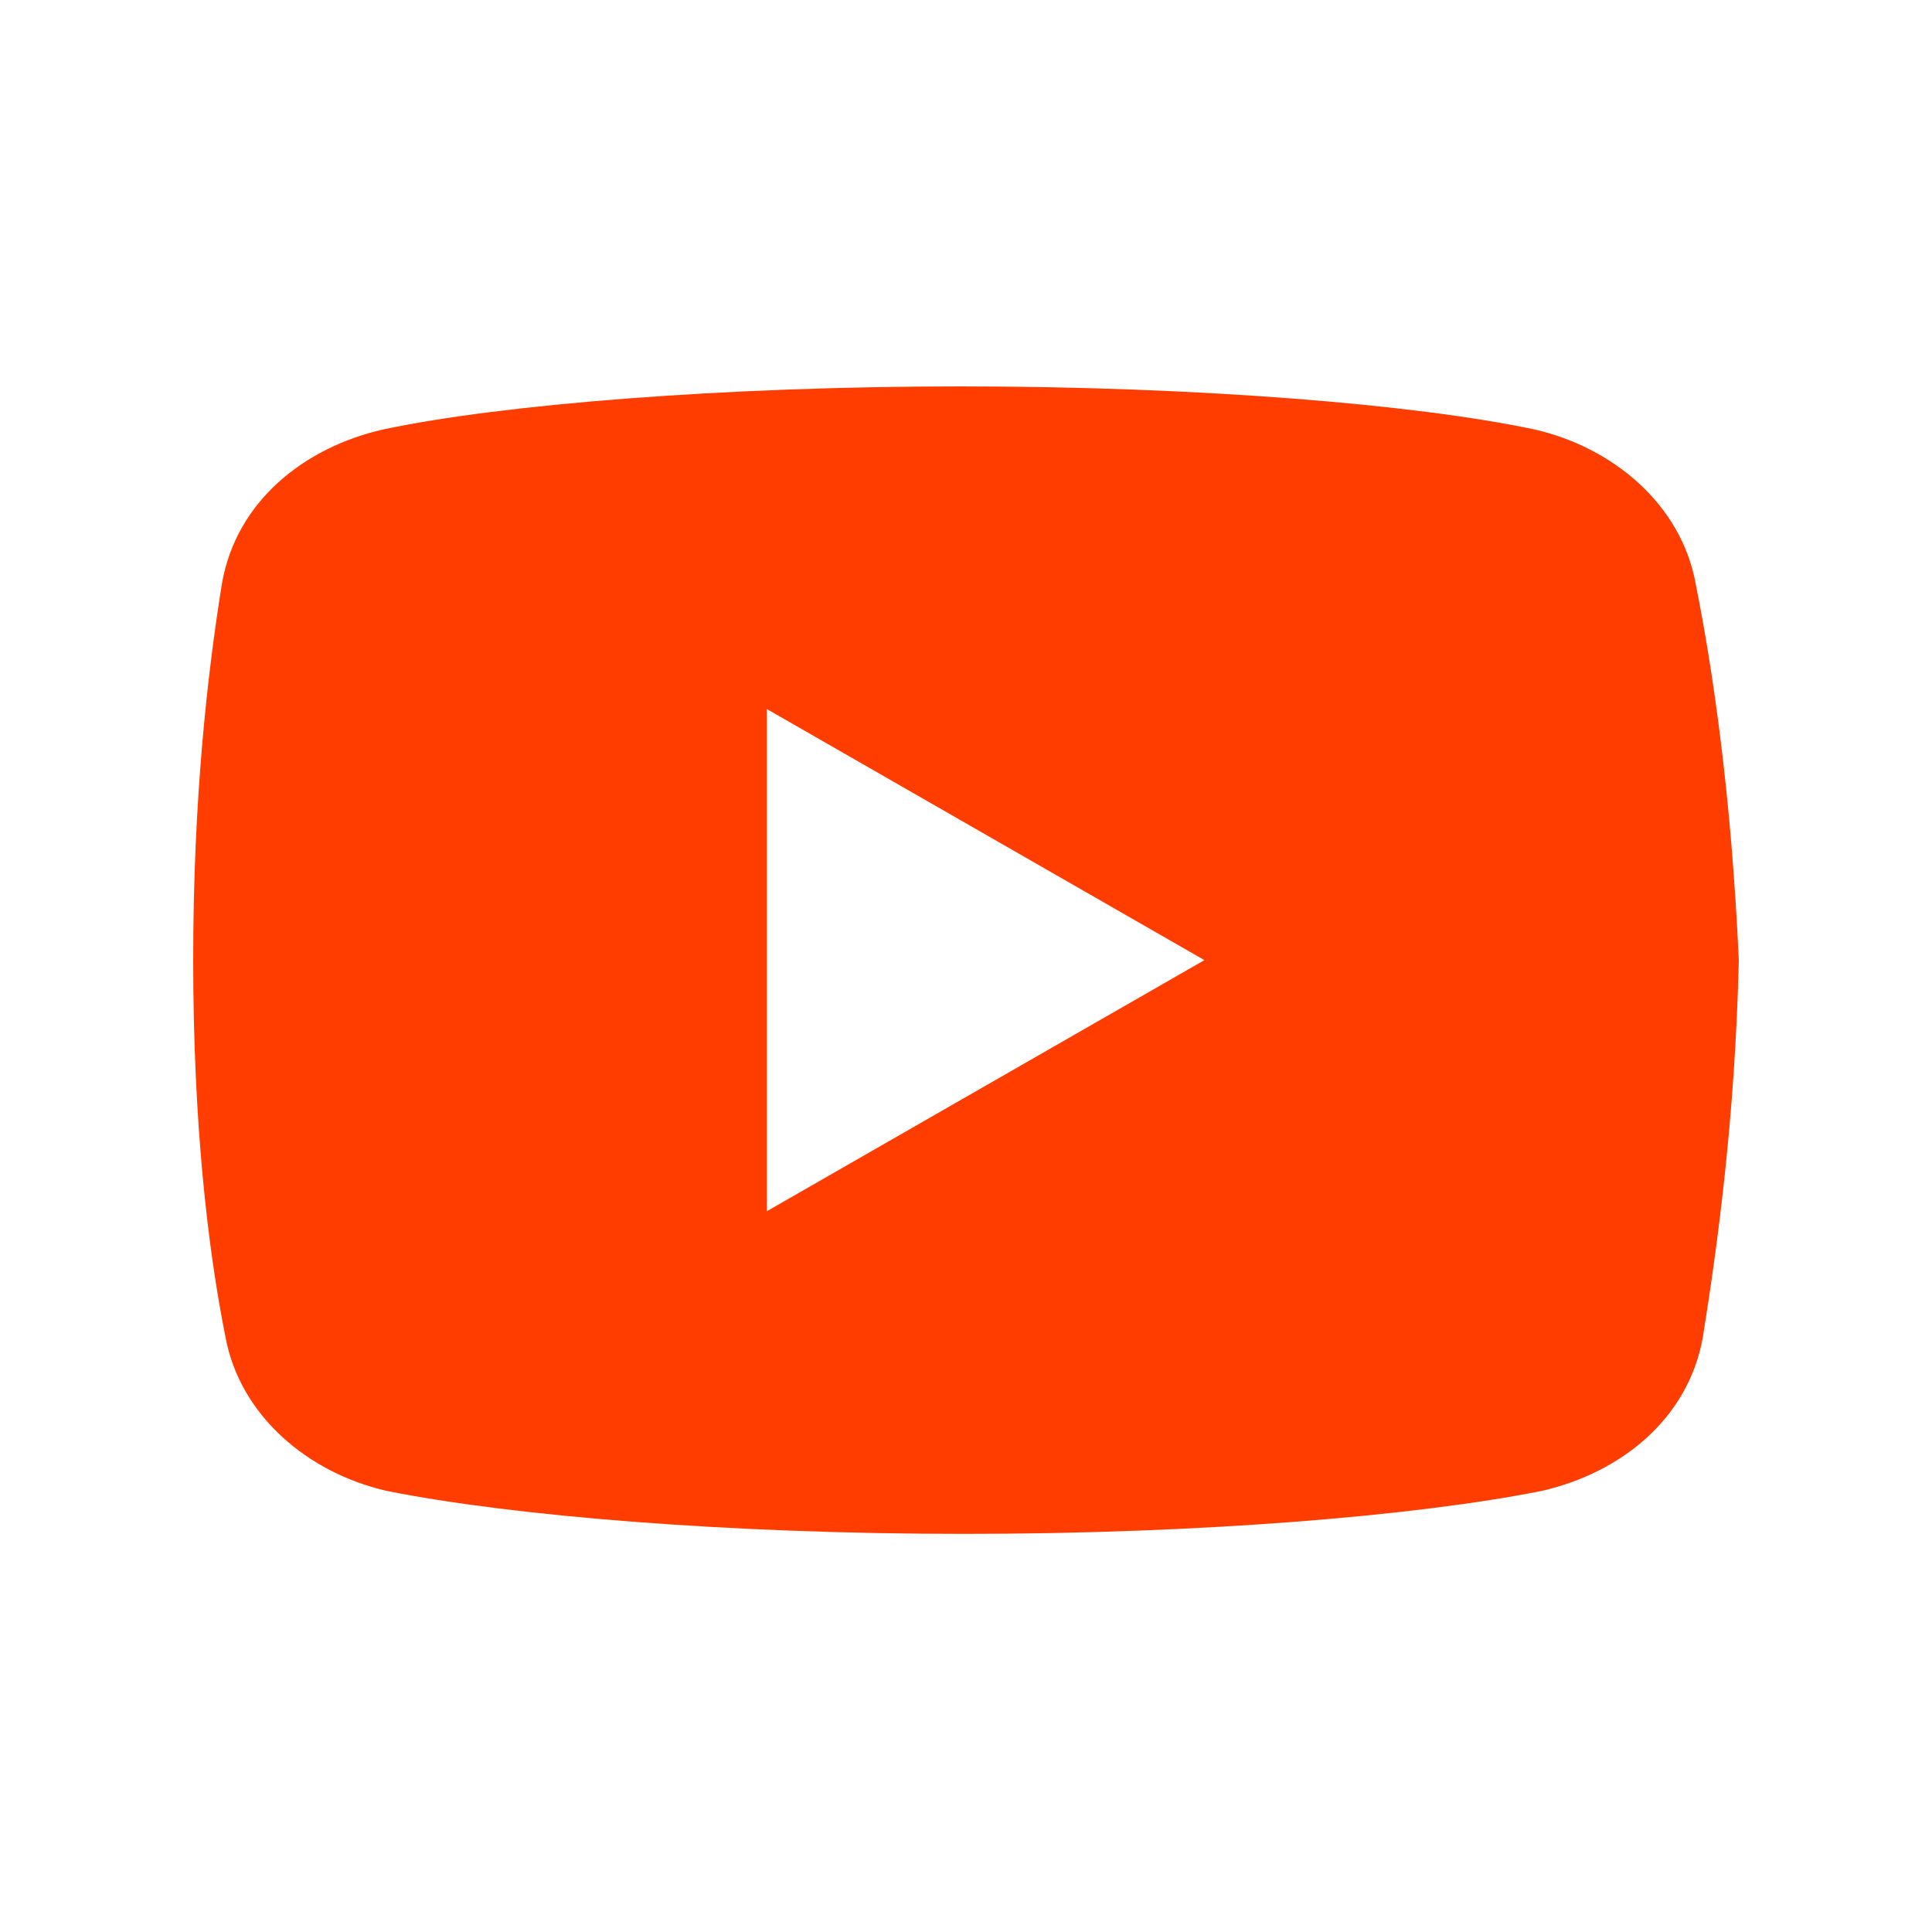 <svg width="30" height="30" viewBox="0 0 30 30" fill="none" xmlns="http://www.w3.org/2000/svg">
<path d="M26.33 9.063C26.108 7.838 25.051 6.946 23.824 6.668C21.989 6.278 18.591 6 14.915 6C11.241 6 7.79 6.278 5.952 6.668C4.727 6.946 3.668 7.781 3.446 9.063C3.222 10.455 3 12.403 3 14.909C3 17.415 3.222 19.364 3.5 20.756C3.724 21.98 4.781 22.872 6.006 23.151C7.955 23.54 11.296 23.818 14.972 23.818C18.648 23.818 21.989 23.54 23.938 23.151C25.162 22.872 26.219 22.037 26.443 20.756C26.665 19.364 26.943 17.358 27 14.909C26.887 12.403 26.608 10.455 26.33 9.063ZM11.909 18.807V11.011L18.702 14.909L11.909 18.807Z" fill="#FF3D00"/>
</svg>
